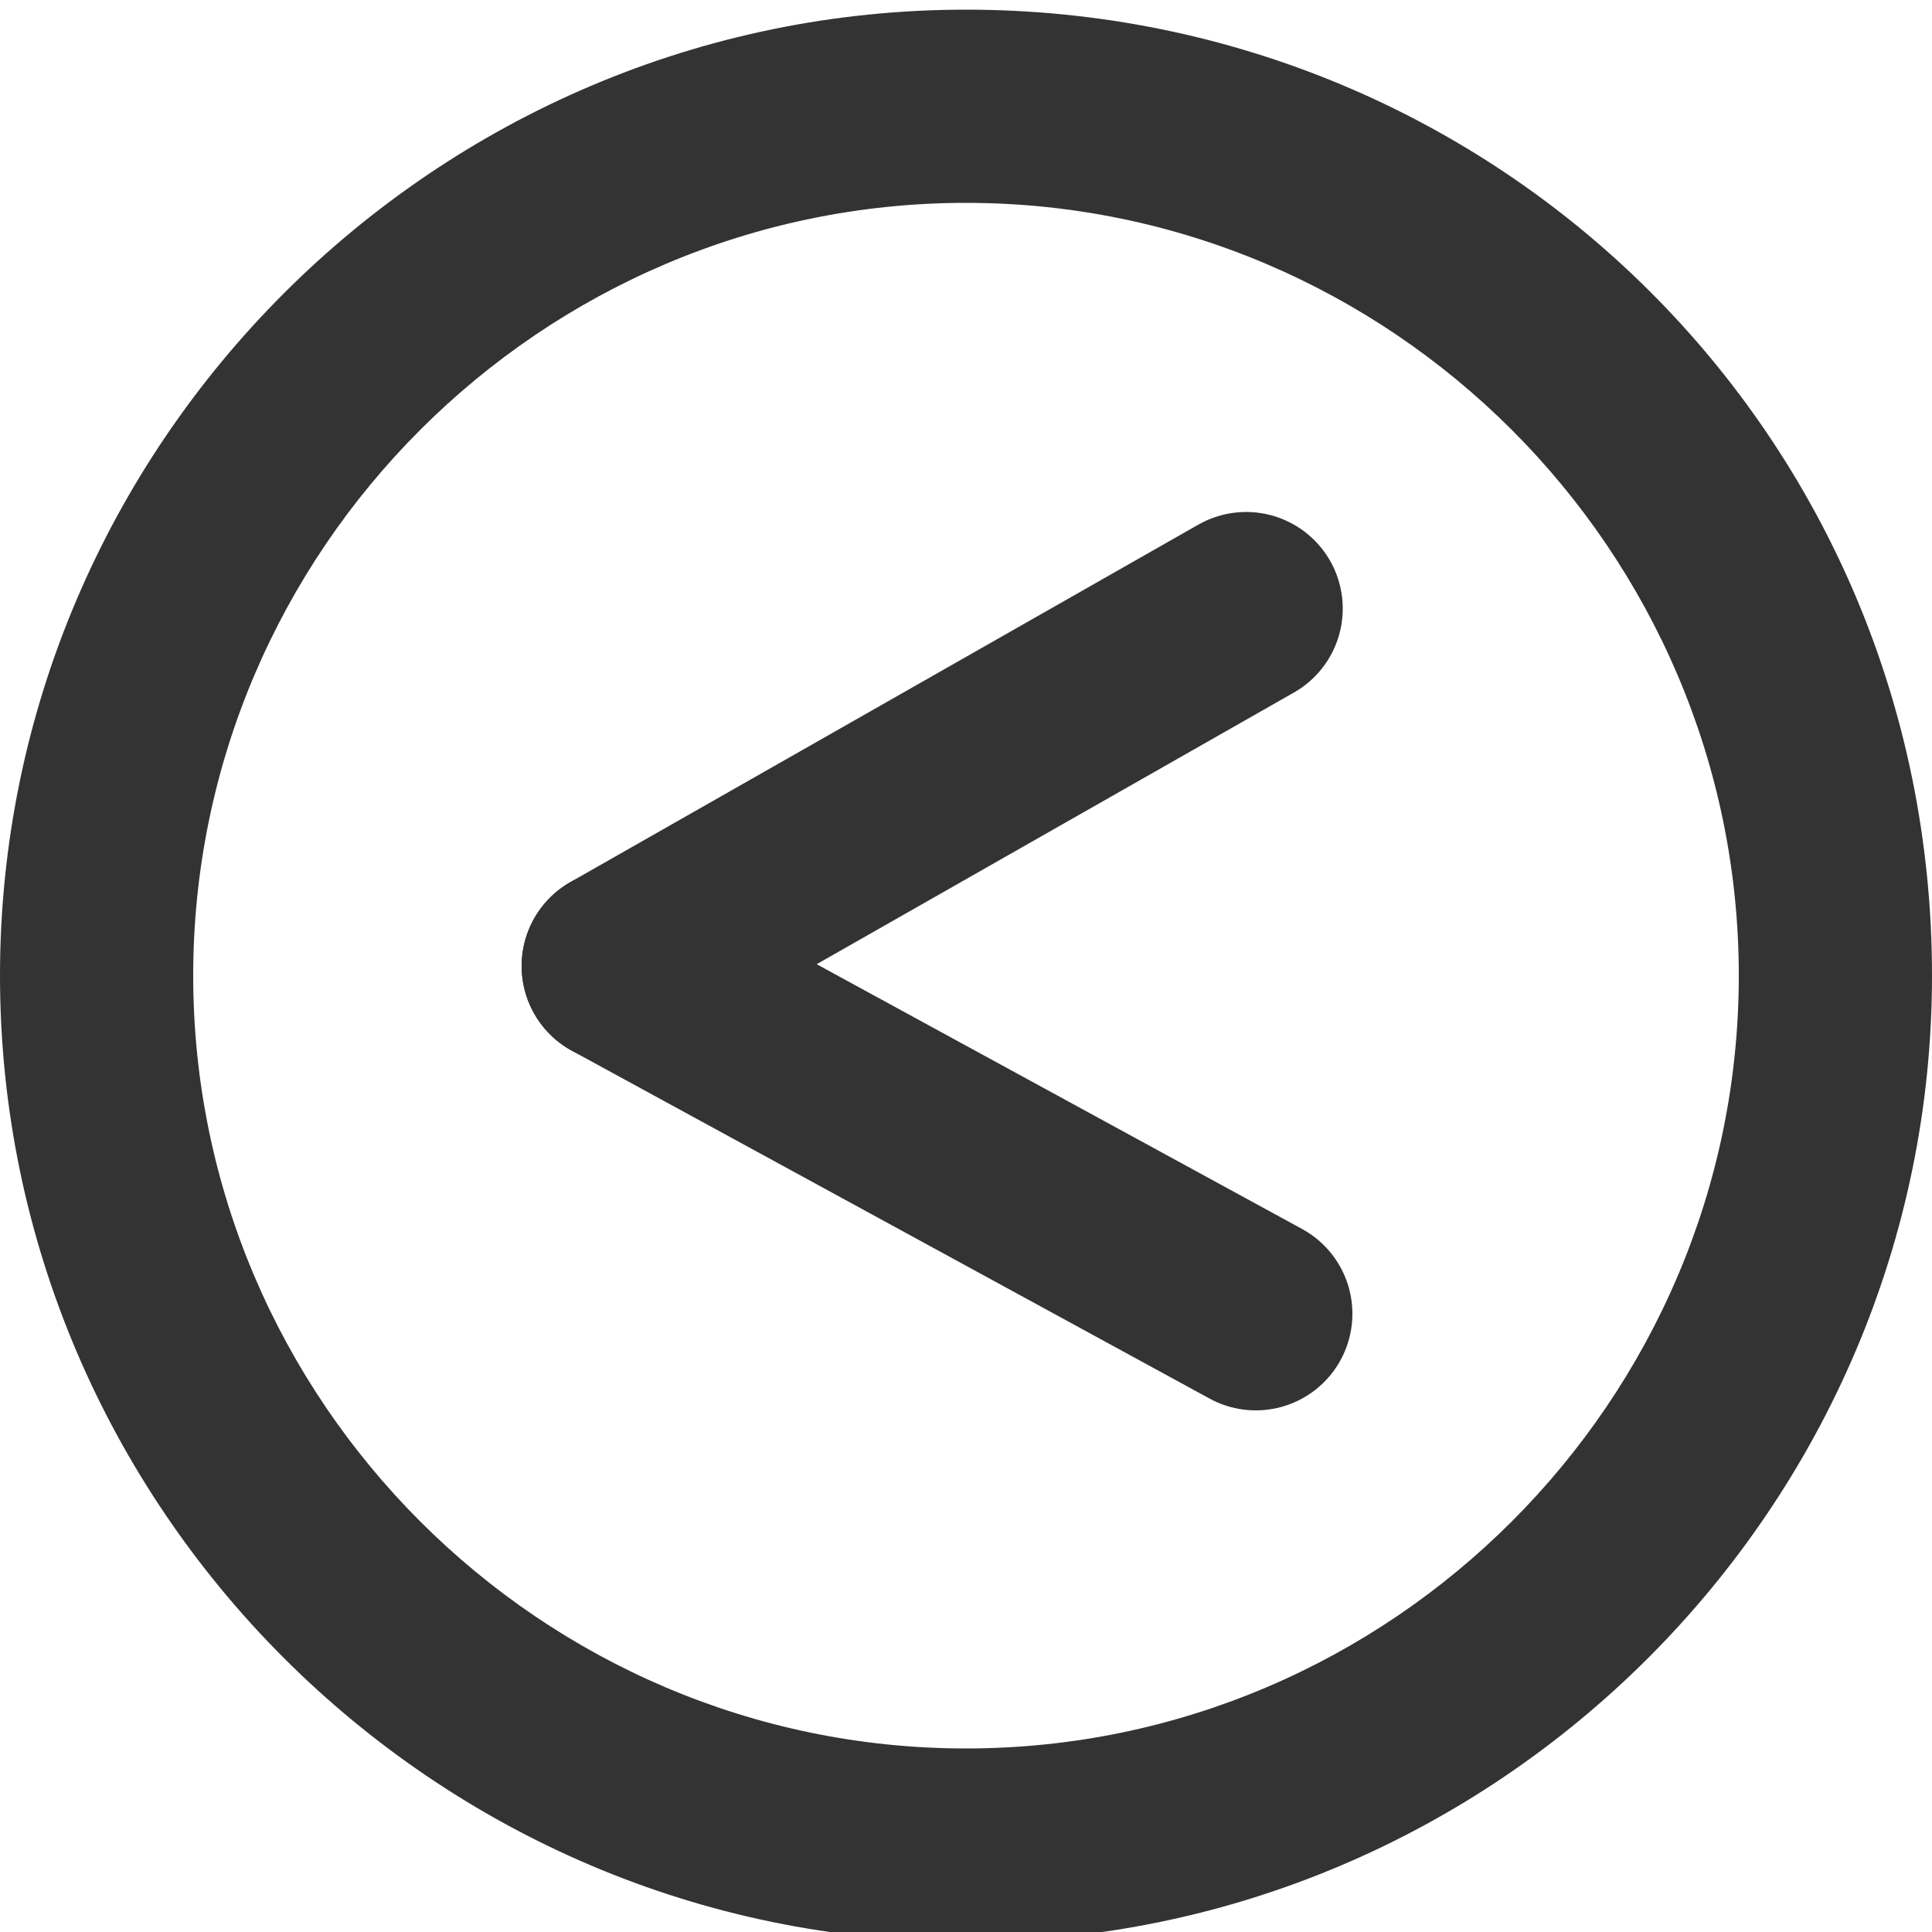 <?xml version="1.0" encoding="utf-8"?>
<!-- Generator: Adobe Illustrator 19.1.0, SVG Export Plug-In . SVG Version: 6.00 Build 0)  -->
<svg version="1.1" id="Layer_1" xmlns="http://www.w3.org/2000/svg" xmlns:xlink="http://www.w3.org/1999/xlink" x="0px" y="0px"
	 viewBox="0 0 20 20" style="enable-background:new 0 0 20 20;" xml:space="preserve">
<style type="text/css">
	.st0{fill:none;stroke:#333333;stroke-width:2;stroke-linecap:round;stroke-miterlimit:100;}
	.st1{fill:#333333;}
</style>
<g>
	<g>
		<line class="st0" x1="6.4" y1="10" x2="12.9" y2="6.3"/>
		<line class="st0" x1="6.4" y1="10" x2="13" y2="13.6"/>
	</g>
	<g id="more_x5F_arrow__copy_2_4_">
		<g>
			<path class="st1" d="M10,2.1c4.4,0,8,3.6,8,8s-3.6,8-8,8c-4.4,0-8-3.6-8-8S5.6,2.1,10,2.1 M10,0.1c-5.5,0-10,4.5-10,10
				c0,5.5,4.5,10,10,10c5.5,0,10-4.5,10-10C20,4.5,15.5,0.1,10,0.1L10,0.1z"/>
		</g>
	</g>
</g>
</svg>
